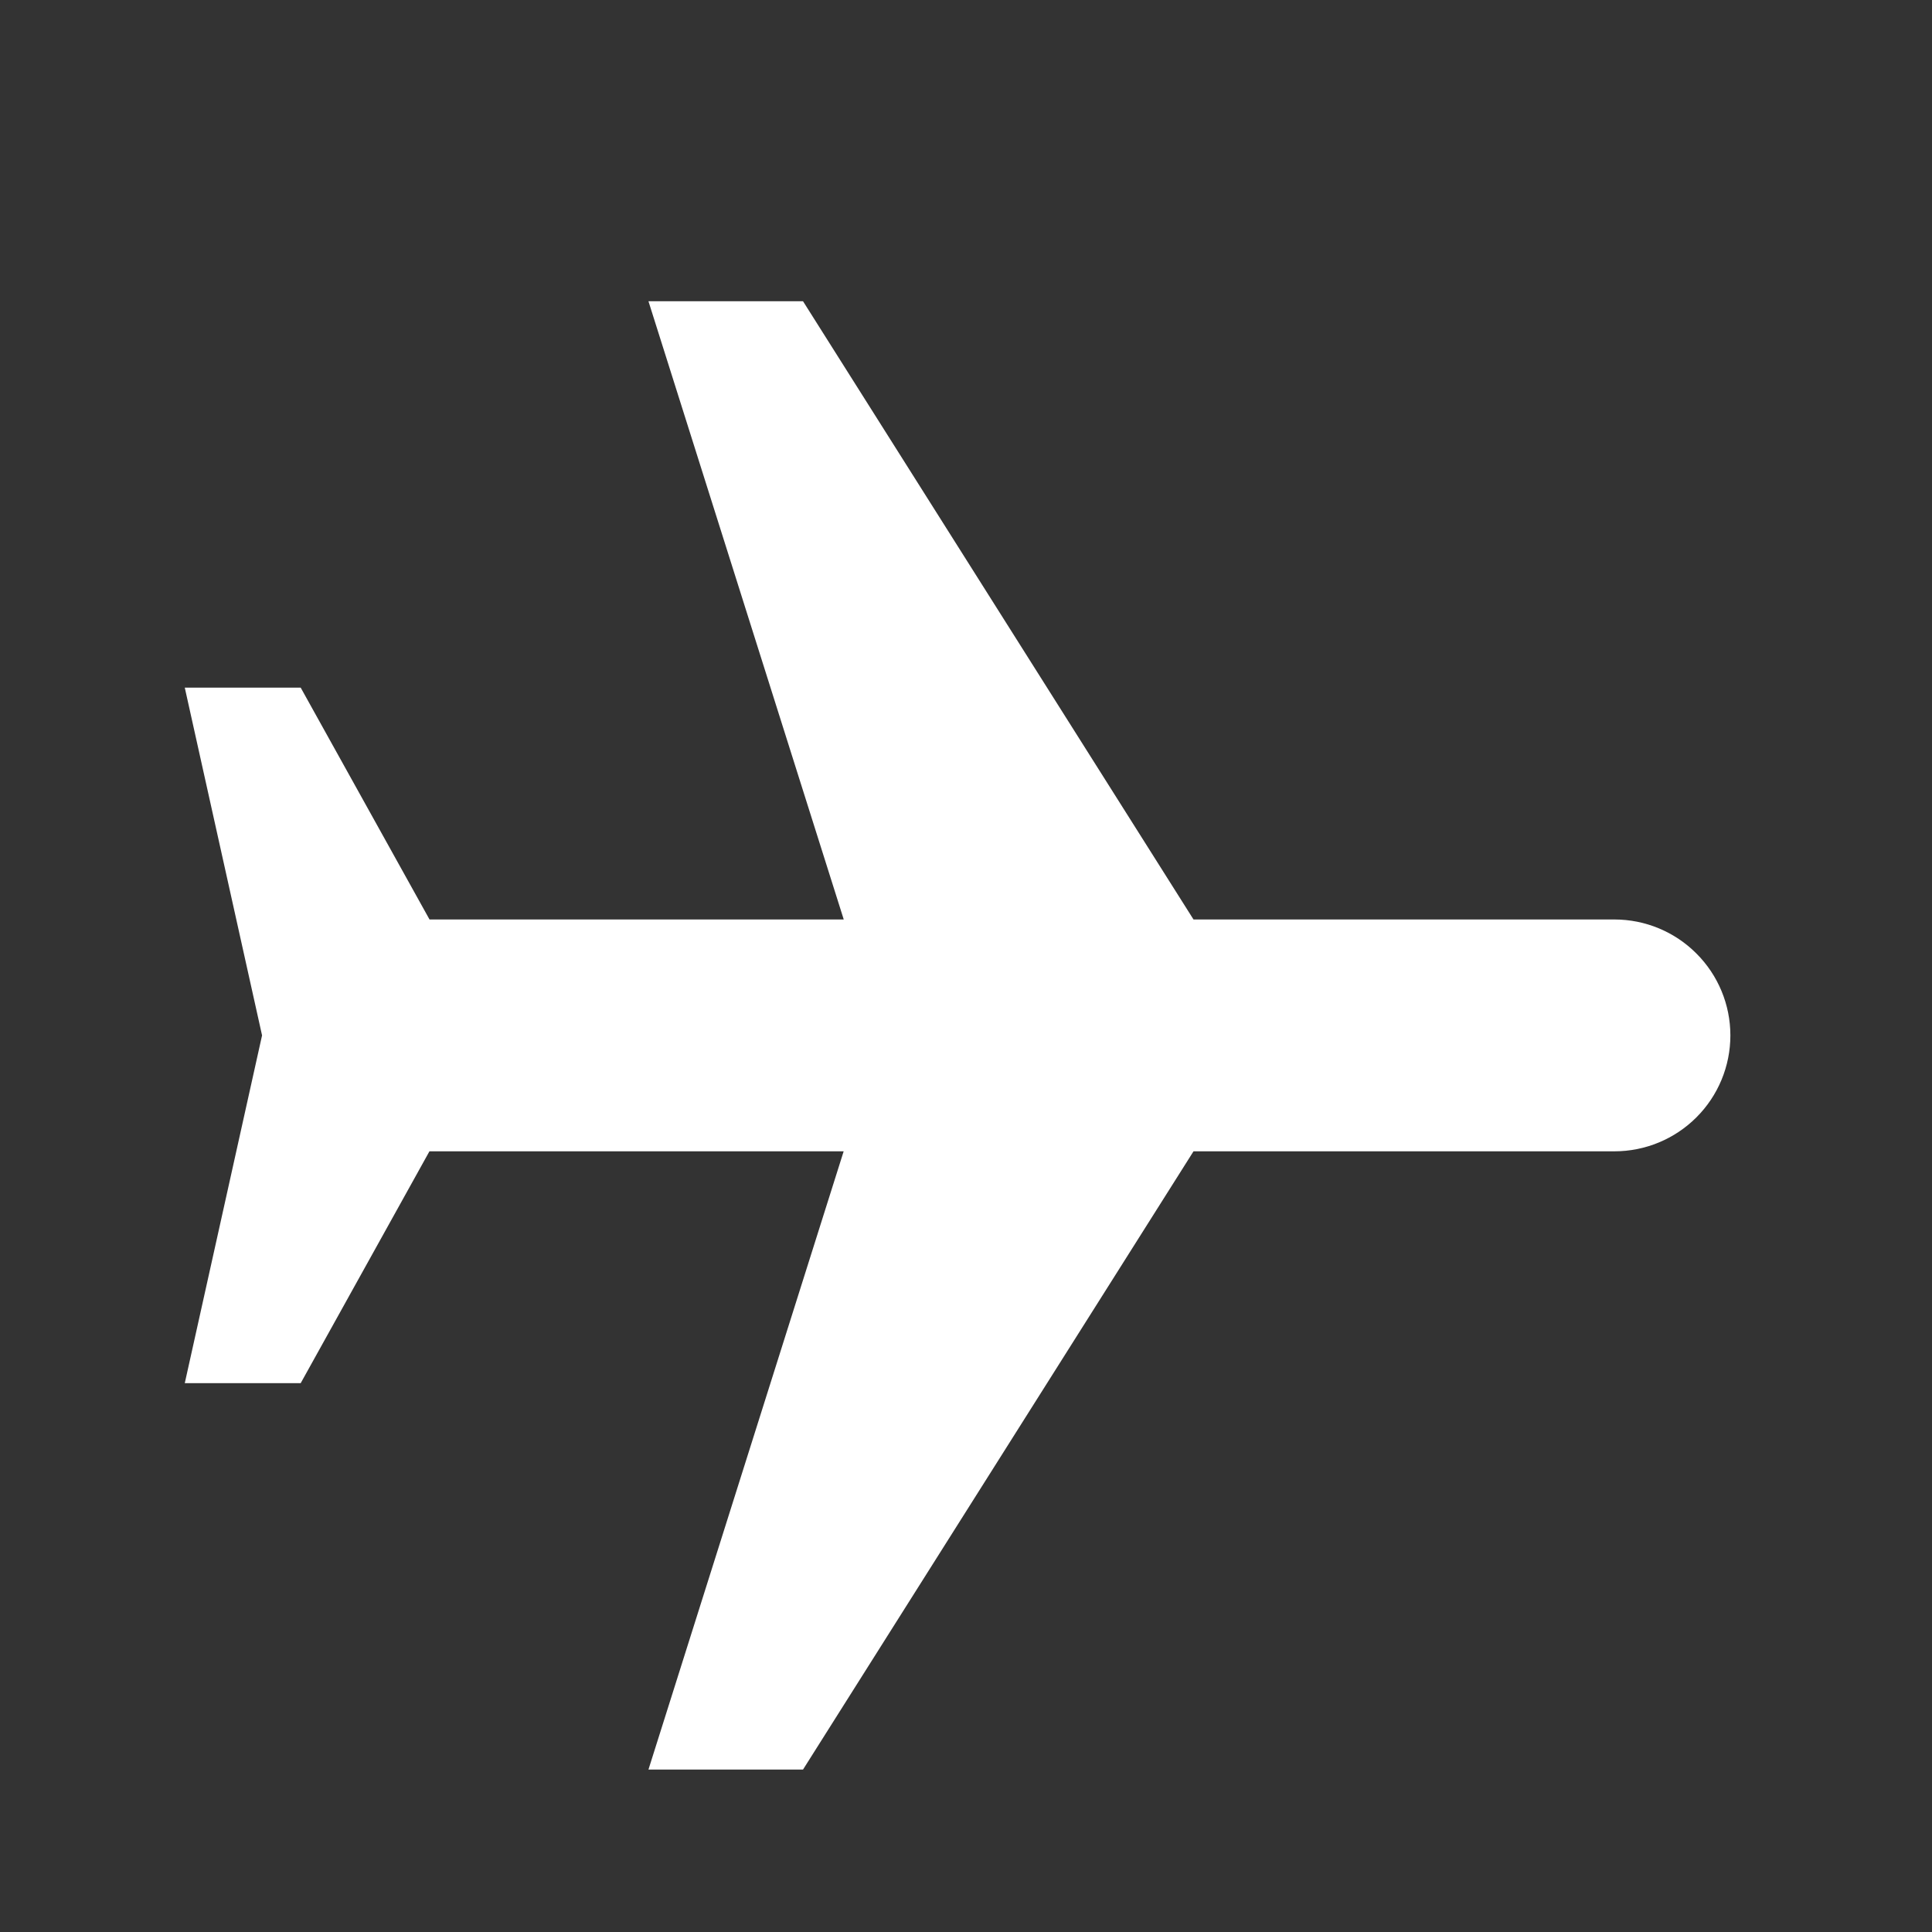 <svg width="25" height="25" viewBox="0 0 25 25" fill="none" xmlns="http://www.w3.org/2000/svg">
<rect x="0" y="0" width="25" height="25" fill="#333333" stroke="none"/>
<g clip-path="url(#clip0_555_33)">
<path d="M15.444 14.898L10.391 22.898H8.391L10.917 14.898L5.557 14.898L3.891 17.898H2.391L3.391 13.398L2.391 8.898H3.891L5.558 11.898L10.918 11.898L8.391 3.898H10.391L15.444 11.898H20.891C21.288 11.898 21.67 12.056 21.951 12.338C22.233 12.619 22.391 13.001 22.391 13.398C22.391 13.796 22.233 14.178 21.951 14.459C21.67 14.74 21.288 14.898 20.891 14.898H15.444Z" fill="white"/>
</g>
<defs>
<clipPath id="clip0_555_33">
<rect width="24" height="24" fill="white" transform="matrix(0 1 -1 0 24.391 0.898)"/>
</clipPath>
</defs>
</svg>
